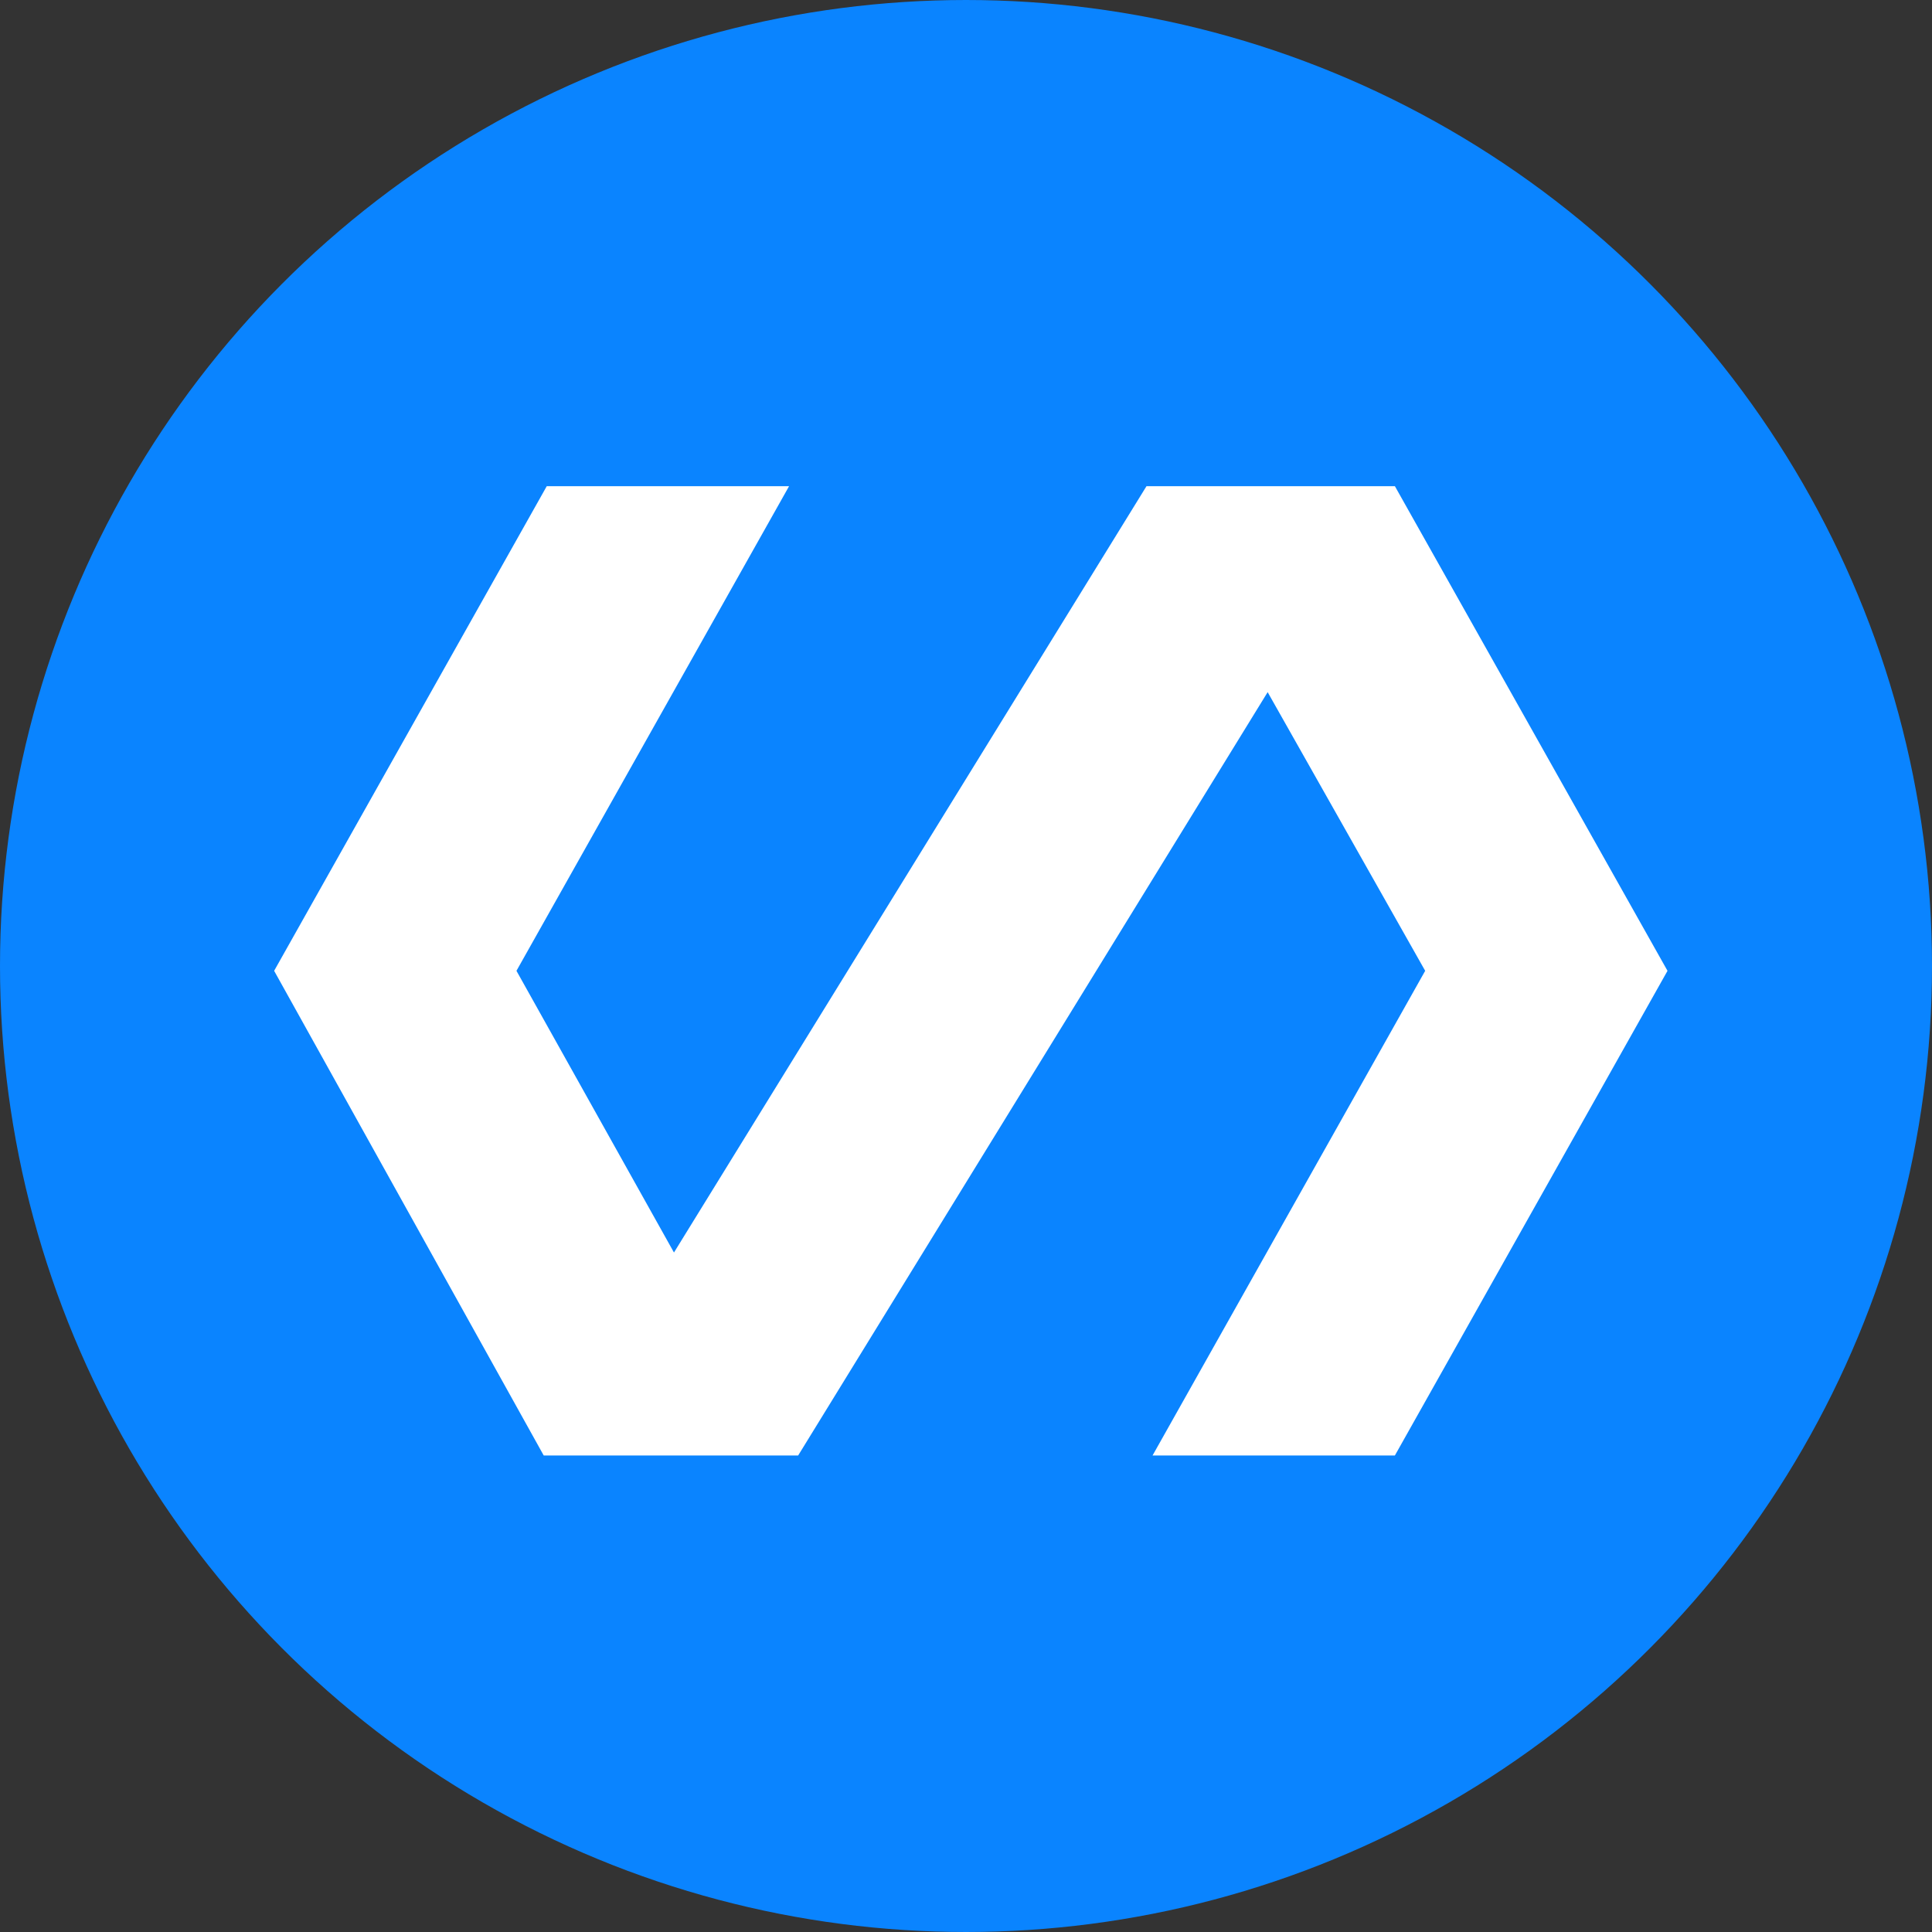 <svg width="103" height="103" viewBox="0 0 103 103" fill="none" xmlns="http://www.w3.org/2000/svg">
    <rect x="0" y="0" width="103" height="103" fill="#333333" stroke="none"/>
    <circle cx="51.5" cy="51.5" r="48.41" fill="#0A84FF" stroke="#0A84FF" stroke-width="6.18"/>
    <mask id="mask0_13_19067" style="mask-type:alpha" maskUnits="userSpaceOnUse" x="13" y="13" width="78" height="78">
        <rect x="13" y="13" width="77.021" height="77.021" fill="#D9D9D9"/>
    </mask>
    <g mask="url(#mask0_13_19067)">
        <path d="M28.987 77.595L14.615 51.757L29.149 25.919H42.068L27.534 51.757L35.931 66.775L61.123 25.919H74.365L88.899 51.757L74.365 77.595H61.446L75.98 51.757L67.582 36.9L42.552 77.595H28.987Z" fill="white"/>
    </g>
</svg>
